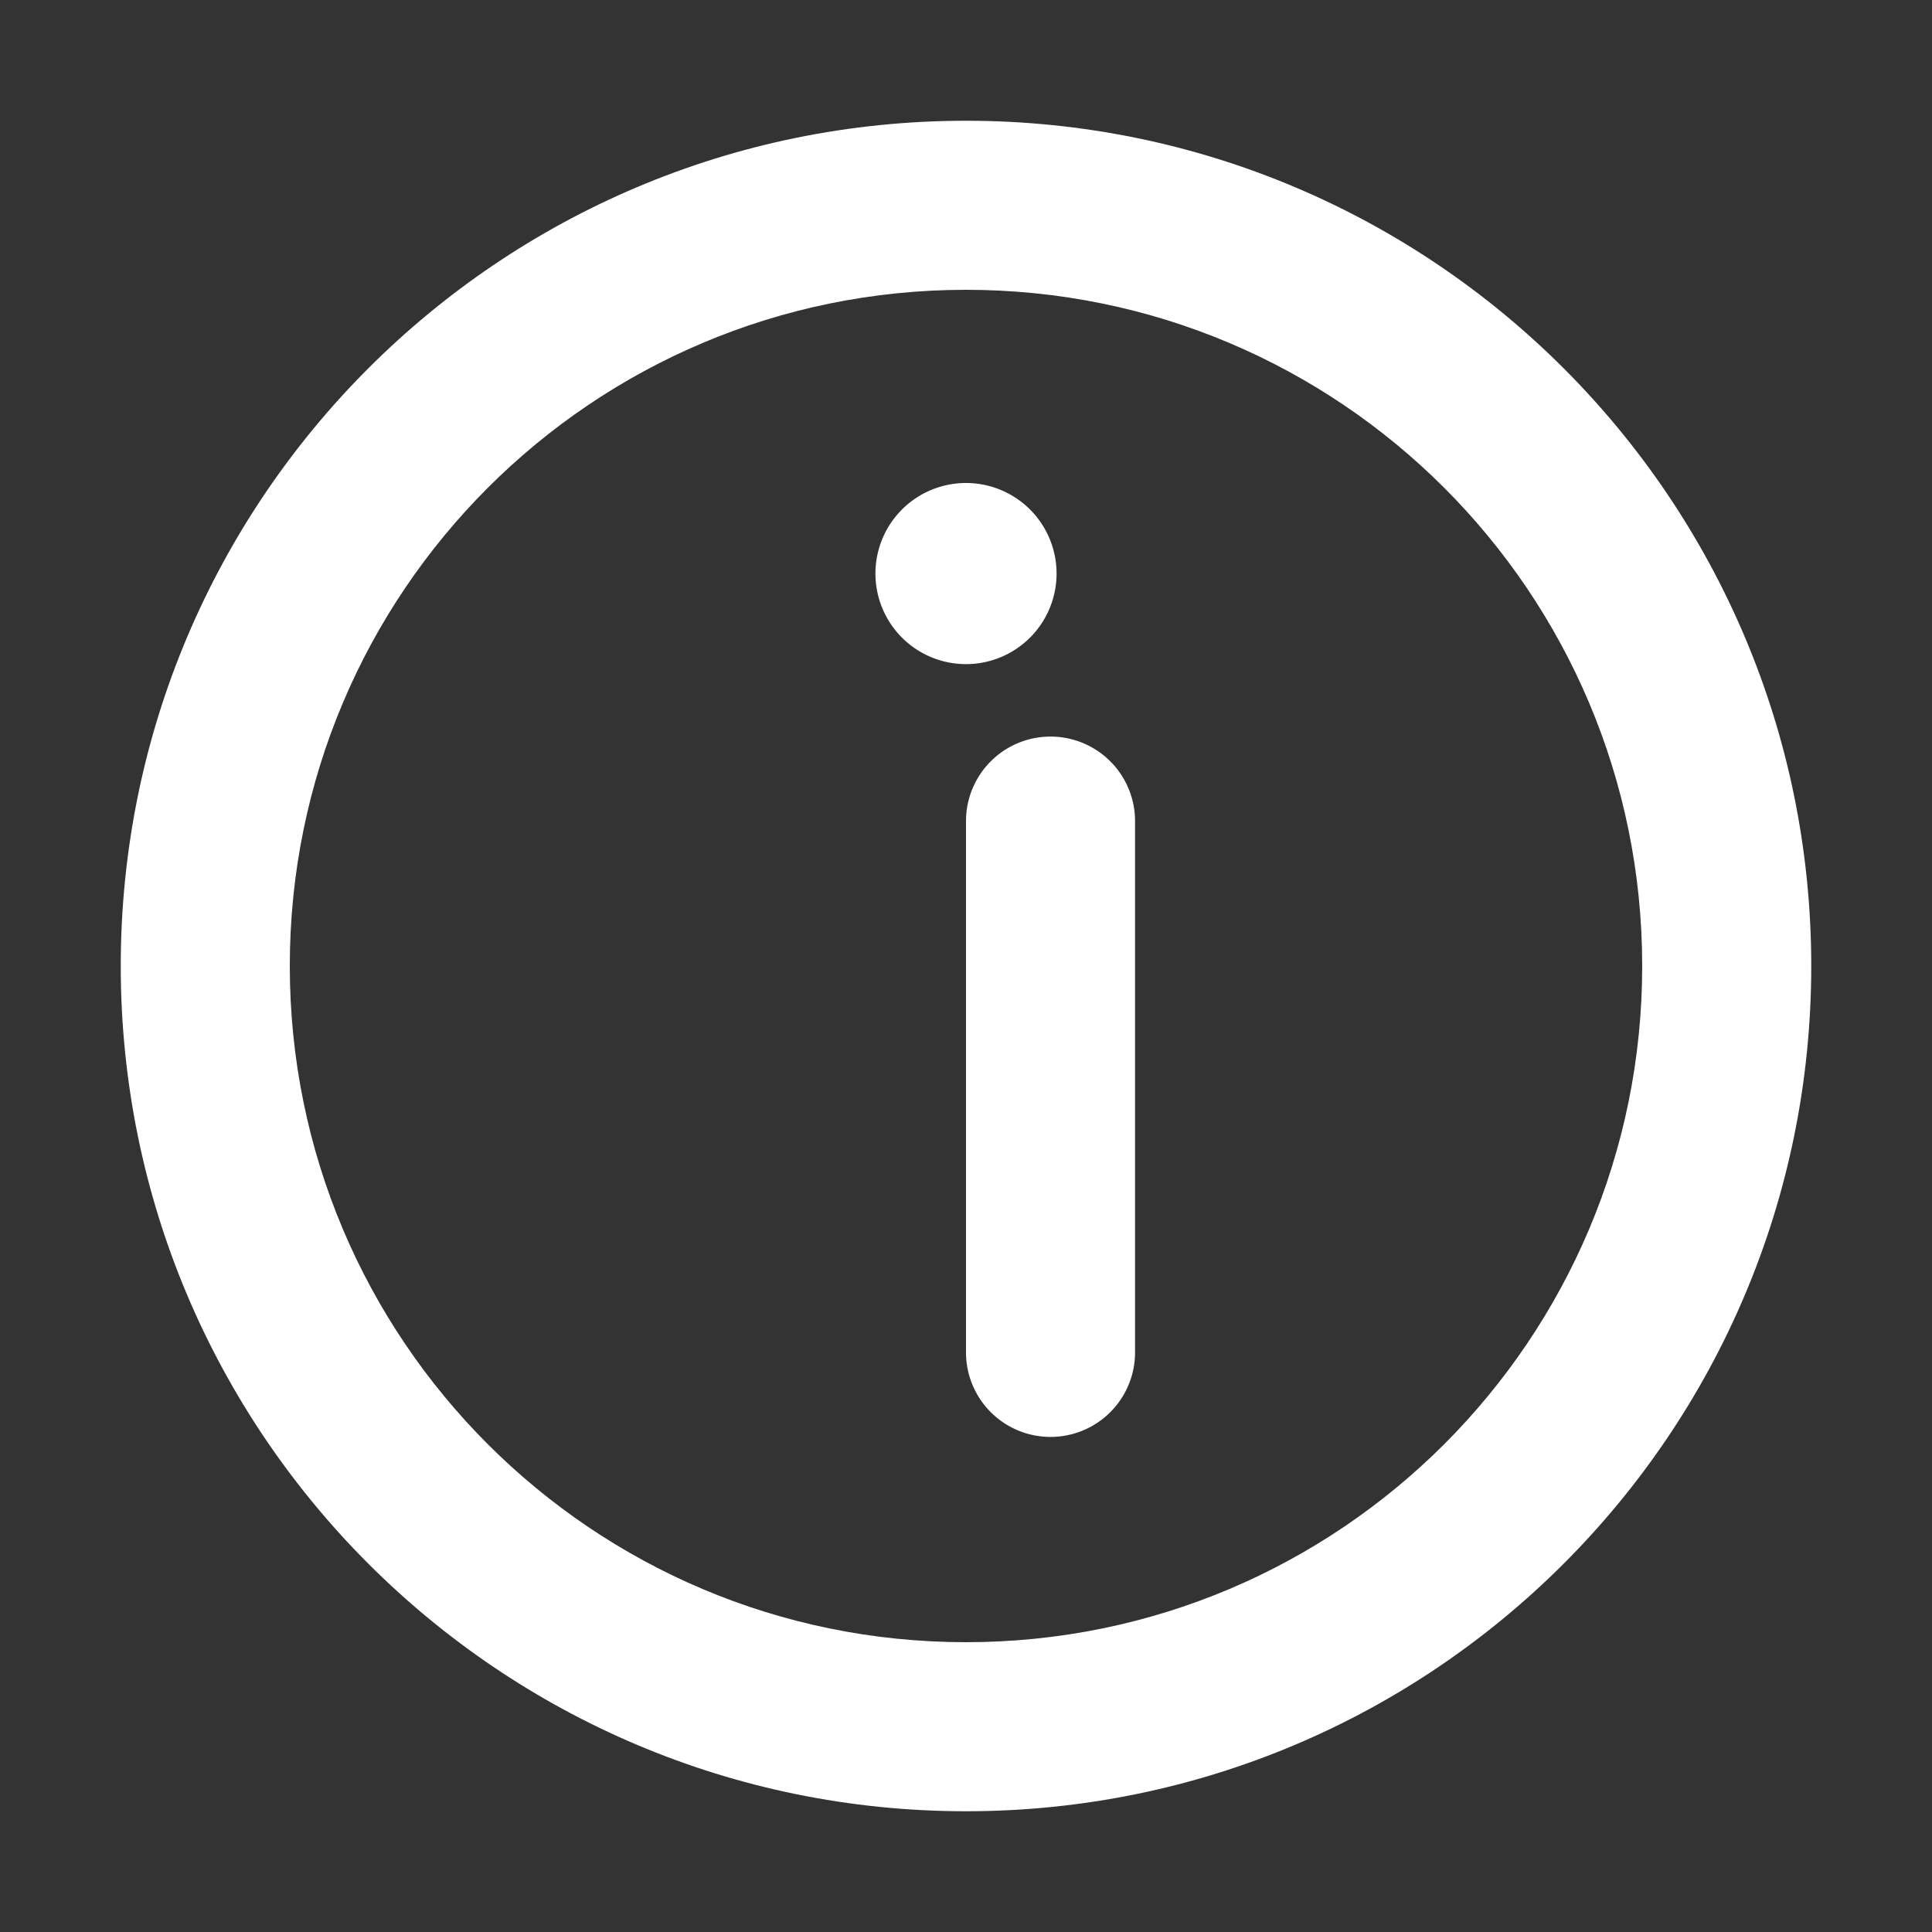 <svg width="32" height="32" viewBox="0 0 32 32" fill="none" xmlns="http://www.w3.org/2000/svg">
  <rect x="0" y="0" width="32" height="32" fill="#333333" stroke="none"/>
  <path d="M16 2C8.268 2 2 8.268 2 16s6.268 14 14 14 14-6.268 14-14S23.732 2 16 2zm0 25.2c-6.188 0-11.2-5.012-11.2-11.2S9.812 4.8 16 4.8 27.2 9.812 27.2 16 22.188 27.2 16 27.2z" fill="#FFF"/>
  <path d="M16 8a1.5 1.5 0 100 3 1.5 1.5 0 000-3zm0 5.6v8.8a1.4 1.4 0 002.8 0v-8.8a1.4 1.4 0 00-2.8 0z" fill="#FFF"/>
</svg>
